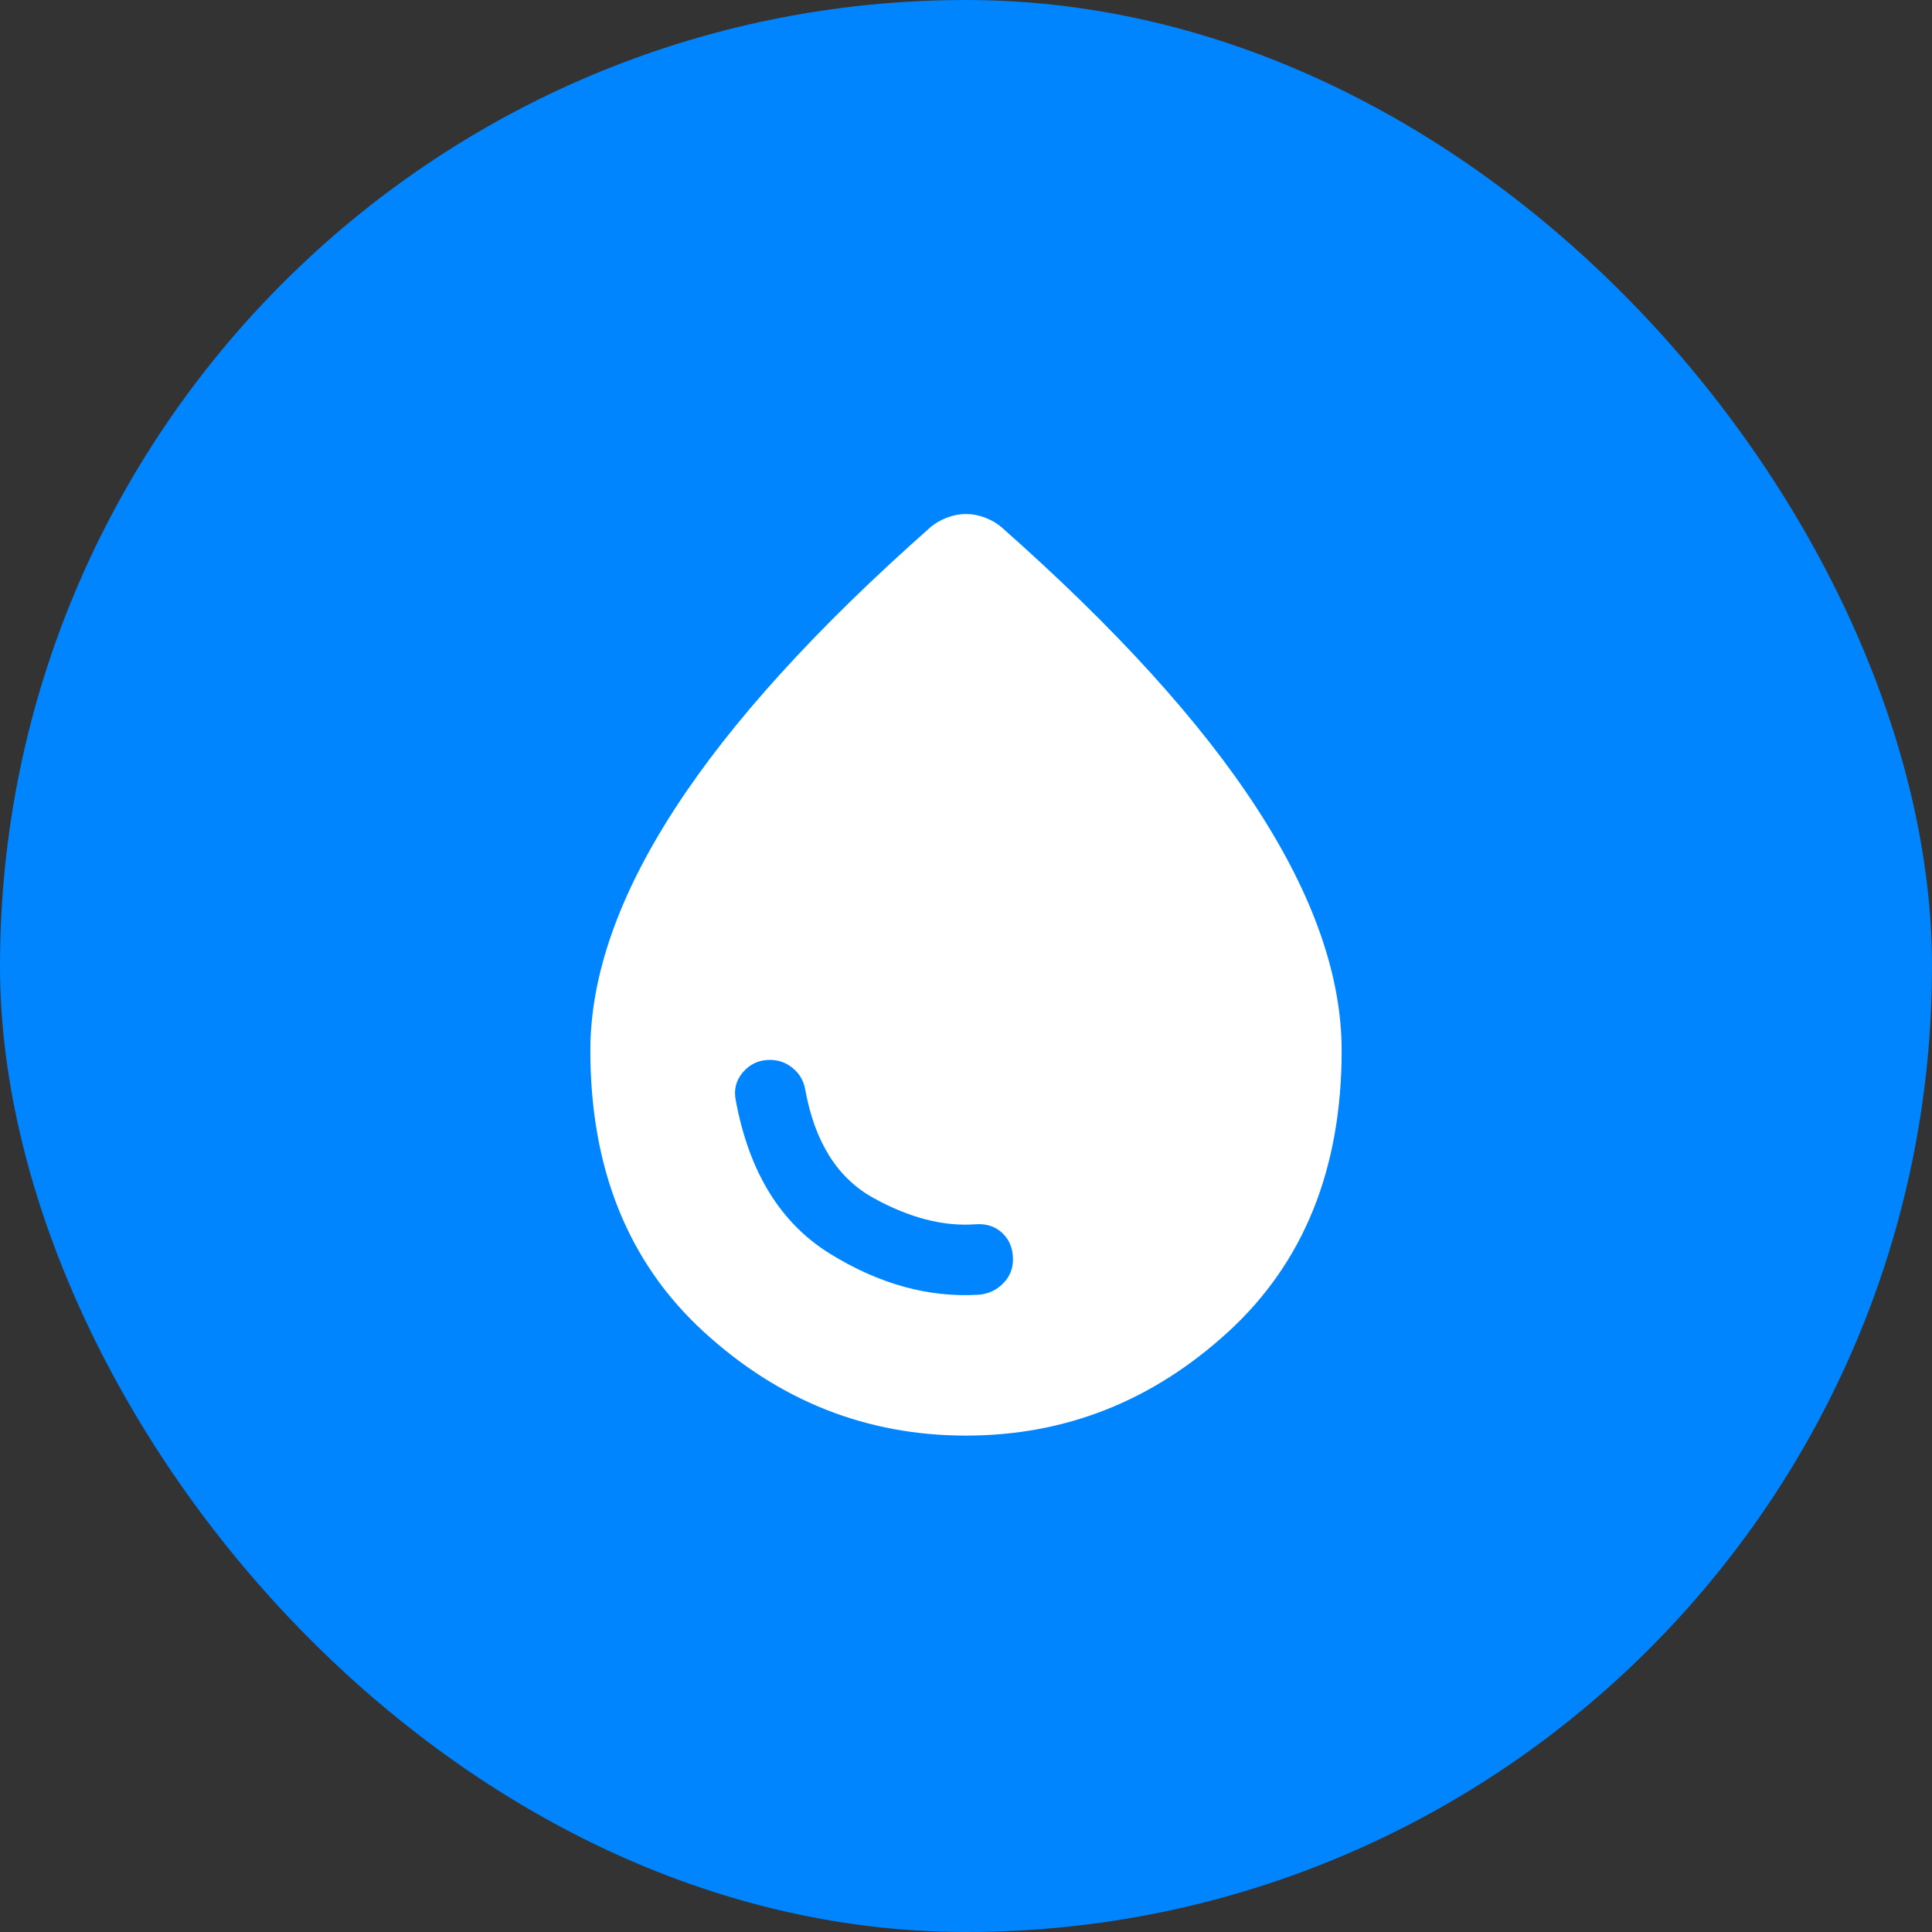 <svg width="48" height="48" viewBox="0 0 48 48" fill="none" xmlns="http://www.w3.org/2000/svg">
    <rect x="0" y="0" width="48" height="48" fill="#333333" stroke="none"/>
    <rect width="48" height="48" rx="24" fill="#0085FF" />
    <mask id="mask0_2647_6169" style="mask-type: alpha" maskUnits="userSpaceOnUse" x="10" y="10" width="28" height="28">
        <rect x="10" y="10" width="28" height="28" fill="#D9D9D9" />
    </mask>
    <g mask="url(#mask0_2647_6169)">
        <path
            d="M24 35.667C21.531 35.667 19.358 34.806 17.482 33.086C15.605 31.365 14.667 29.036 14.667 26.1C14.667 24.253 15.367 22.25 16.767 20.092C18.167 17.933 20.286 15.6 23.125 13.092C23.242 12.994 23.378 12.917 23.533 12.858C23.689 12.8 23.844 12.771 24 12.771C24.156 12.771 24.311 12.8 24.467 12.858C24.622 12.917 24.758 12.994 24.875 13.092C27.714 15.6 29.833 17.933 31.233 20.092C32.633 22.25 33.333 24.253 33.333 26.1C33.333 29.036 32.395 31.365 30.518 33.086C28.642 34.806 26.469 35.667 24 35.667ZM24.321 32.167C24.554 32.147 24.754 32.055 24.919 31.89C25.084 31.724 25.167 31.525 25.167 31.292C25.167 31.019 25.079 30.801 24.904 30.636C24.729 30.47 24.506 30.397 24.233 30.417C23.436 30.475 22.59 30.256 21.696 29.761C20.801 29.265 20.238 28.365 20.004 27.062C19.965 26.849 19.863 26.674 19.697 26.538C19.532 26.401 19.343 26.333 19.129 26.333C18.857 26.333 18.633 26.435 18.458 26.639C18.283 26.843 18.225 27.082 18.283 27.354C18.614 29.124 19.392 30.387 20.617 31.146C21.842 31.904 23.076 32.244 24.321 32.167Z"
            fill="white" />
    </g>
</svg>